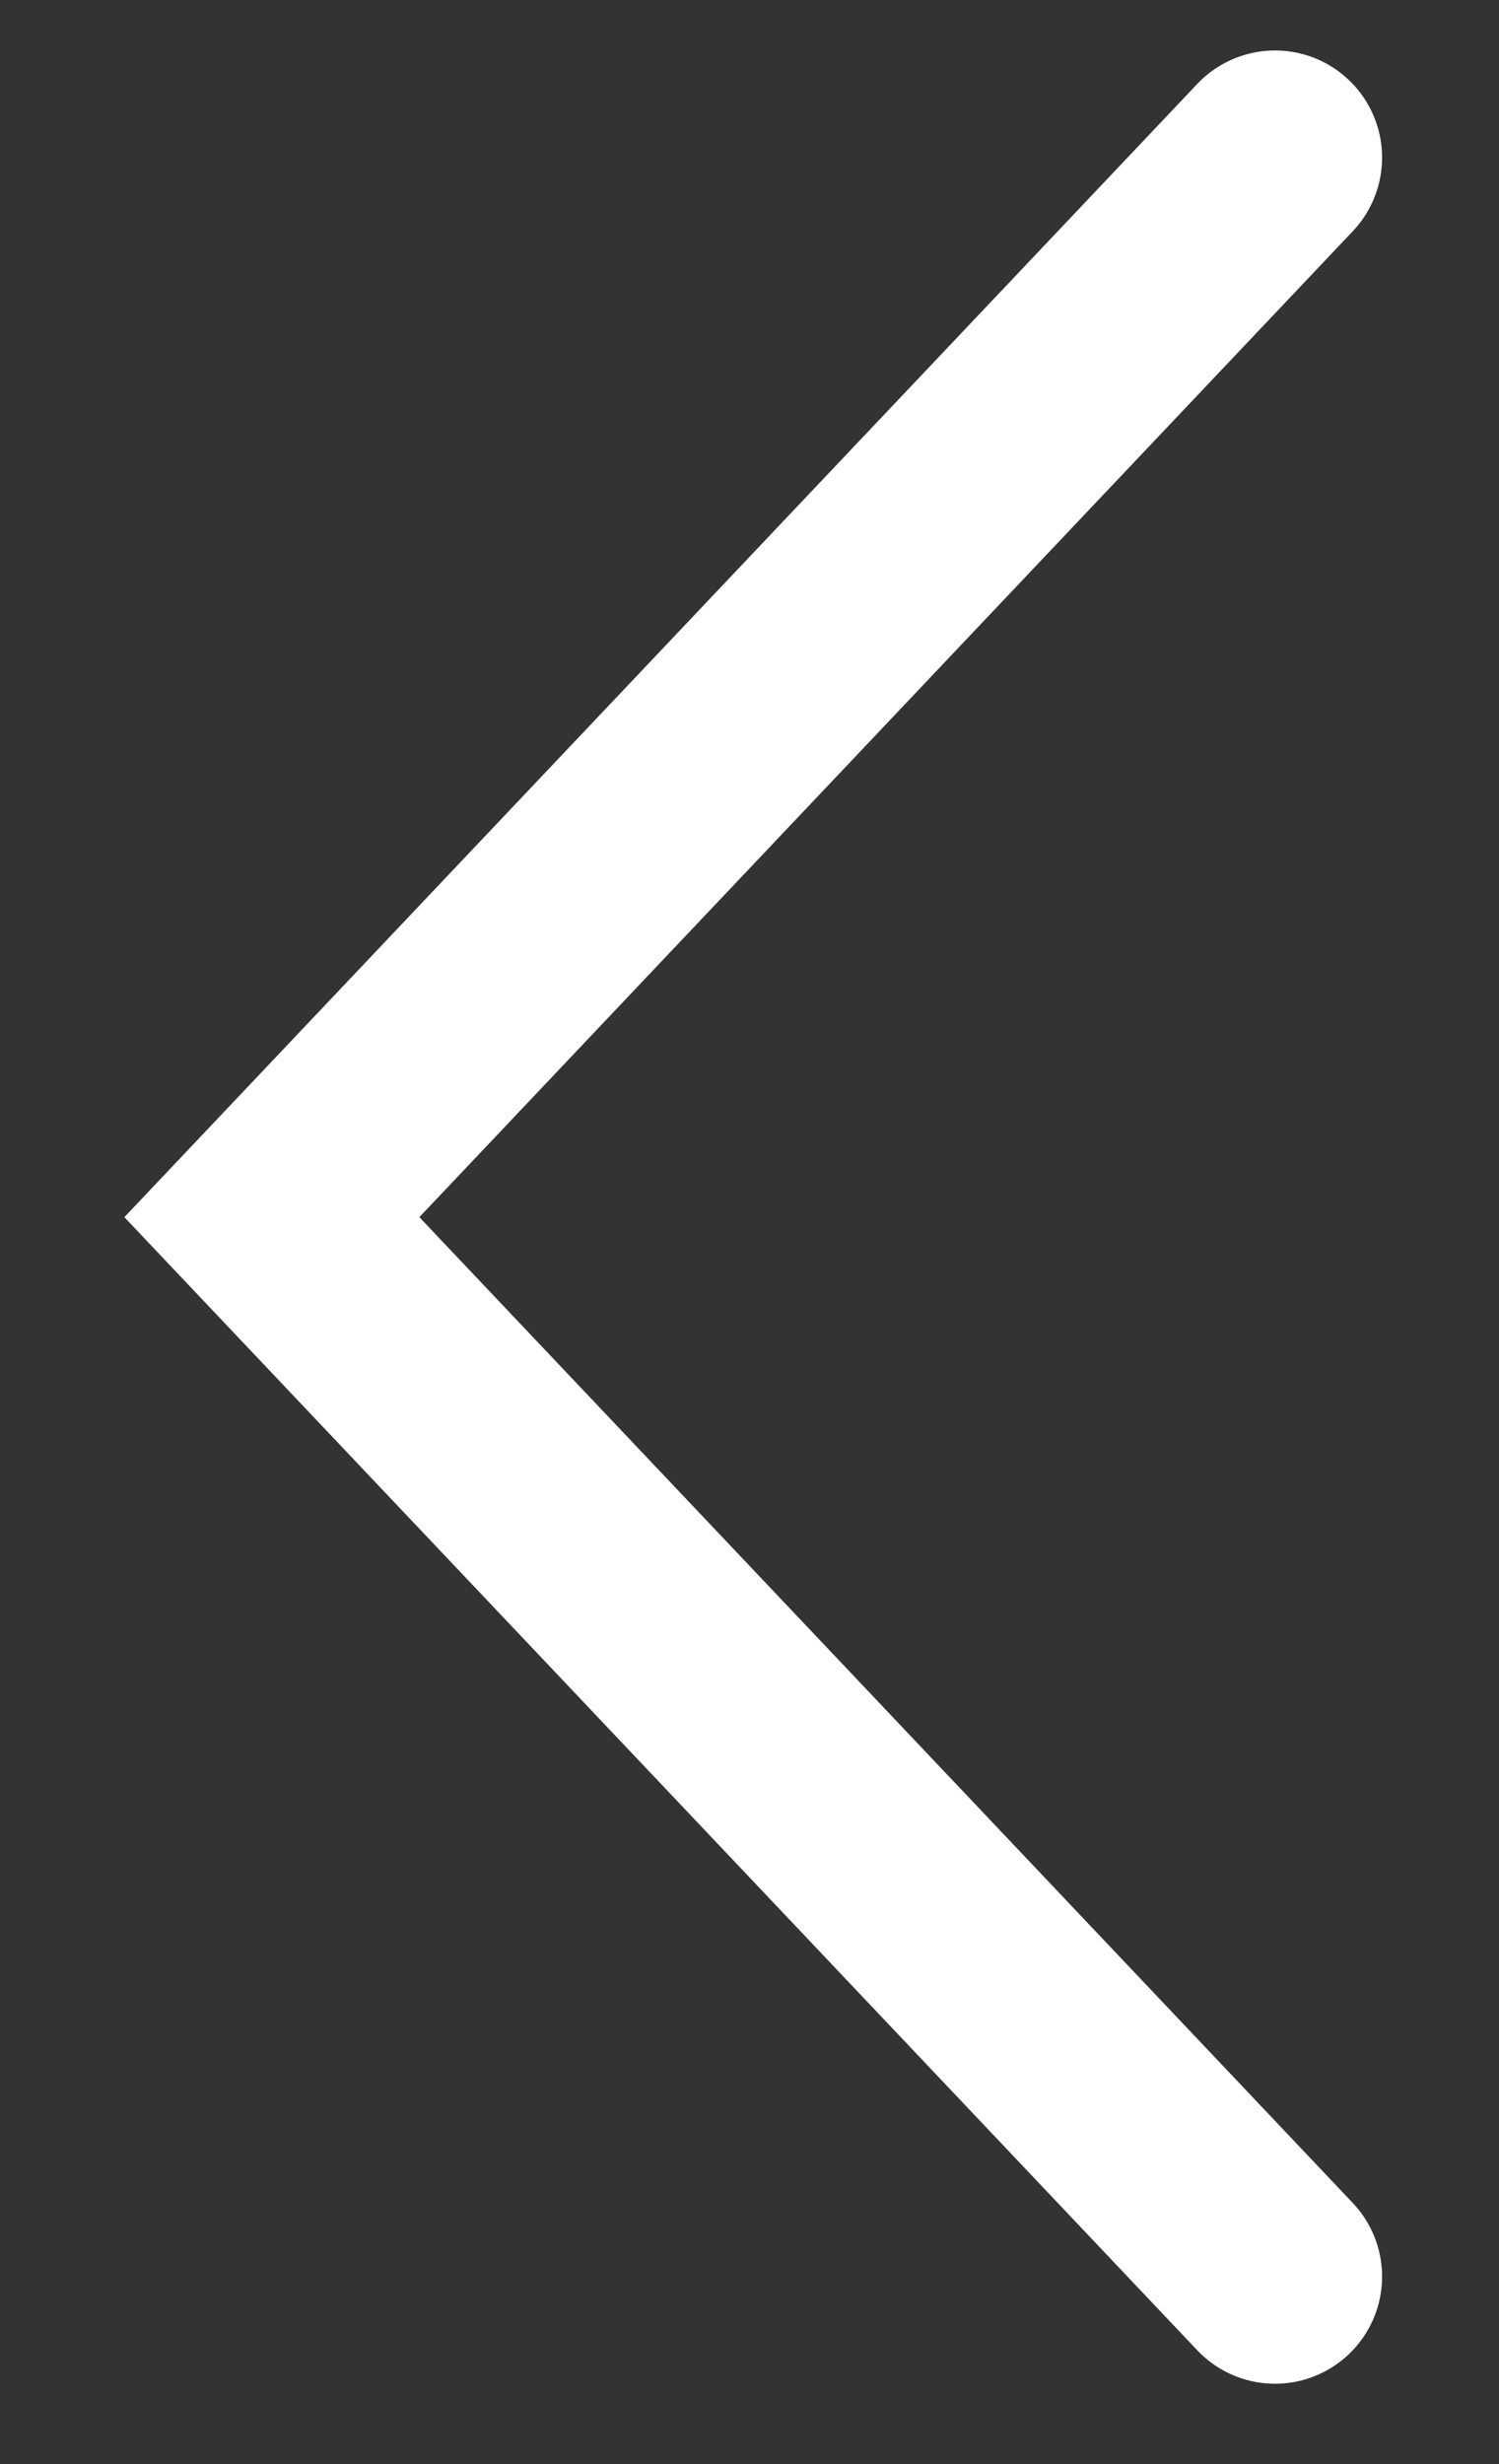 <svg width="14" height="23" viewBox="0 0 14 23" fill="none" xmlns="http://www.w3.org/2000/svg">
<rect x="0" y="0" width="14" height="23" fill="#333333" stroke="none"/>
<path d="M11.908 1.471L2.539 11.361L11.908 21.25" stroke="white" stroke-width="2" stroke-linecap="round"/>
</svg>
